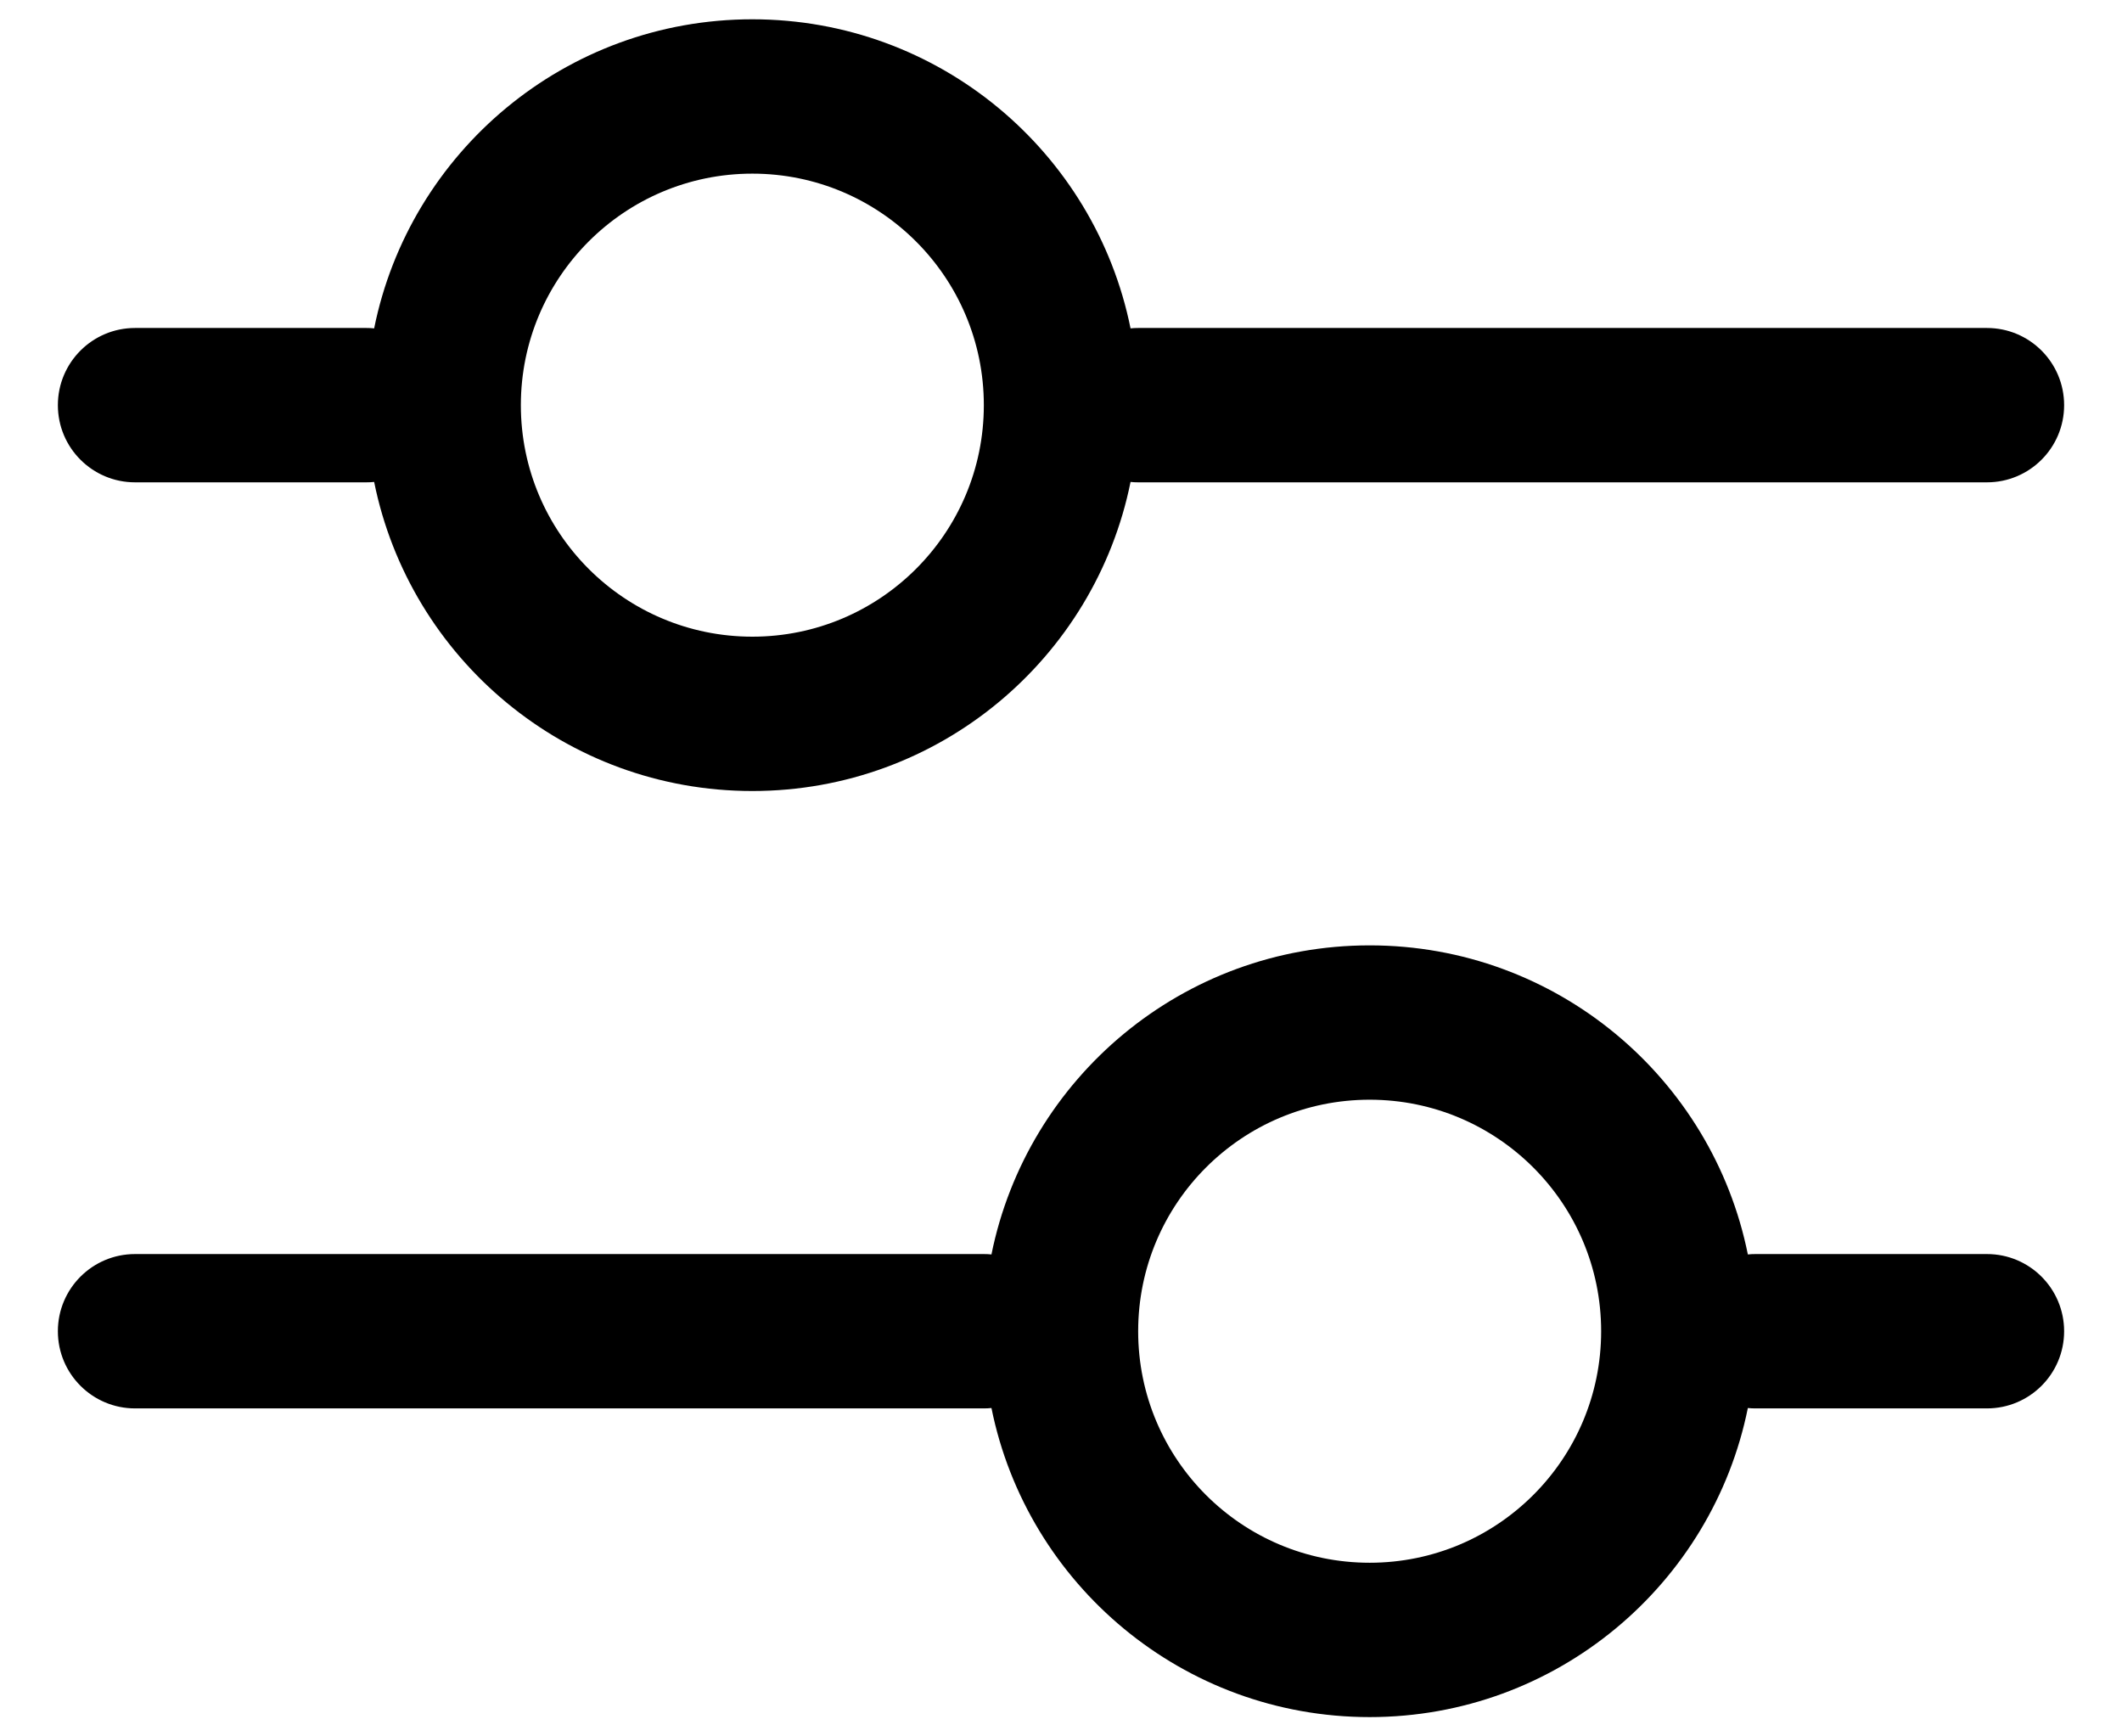 <svg width="22" height="18" viewBox="0 0 22 18" fill="none" xmlns="http://www.w3.org/2000/svg">
<path fill-rule="evenodd" clip-rule="evenodd" d="M7.8 1.8C6.475 1.8 5.4 2.875 5.4 4.2C5.4 5.526 6.475 6.6 7.8 6.6C9.125 6.6 10.2 5.526 10.2 4.2C10.2 2.875 9.125 1.8 7.8 1.8ZM3.8 5C3.827 5 3.853 4.999 3.879 4.996C4.248 6.824 5.863 8.2 7.8 8.2C9.737 8.2 11.352 6.824 11.721 4.996C11.747 4.999 11.773 5 11.8 5H20.6C21.042 5 21.4 4.642 21.4 4.2C21.4 3.758 21.042 3.4 20.6 3.4H11.8C11.773 3.4 11.747 3.401 11.721 3.404C11.352 1.576 9.737 0.2 7.8 0.2C5.863 0.2 4.248 1.576 3.879 3.404C3.853 3.401 3.827 3.4 3.8 3.4H1.4C0.958 3.4 0.6 3.758 0.6 4.2C0.6 4.642 0.958 5 1.4 5H3.8ZM18.121 14.596C17.752 16.424 16.137 17.8 14.2 17.8C12.264 17.8 10.648 16.424 10.279 14.596C10.253 14.599 10.227 14.6 10.2 14.6H1.4C0.958 14.6 0.6 14.242 0.6 13.8C0.6 13.358 0.958 13 1.4 13H10.2C10.227 13 10.253 13.001 10.279 13.004C10.648 11.176 12.264 9.8 14.2 9.8C16.137 9.8 17.752 11.176 18.121 13.004C18.147 13.001 18.173 13 18.2 13H20.6C21.042 13 21.4 13.358 21.4 13.8C21.4 14.242 21.042 14.6 20.6 14.6H18.2C18.173 14.6 18.147 14.599 18.121 14.596ZM11.8 13.8C11.8 12.475 12.874 11.4 14.2 11.4C15.525 11.4 16.6 12.475 16.6 13.8C16.6 15.126 15.525 16.2 14.2 16.2C12.874 16.2 11.8 15.126 11.8 13.8Z" fill="black"/>
</svg>
